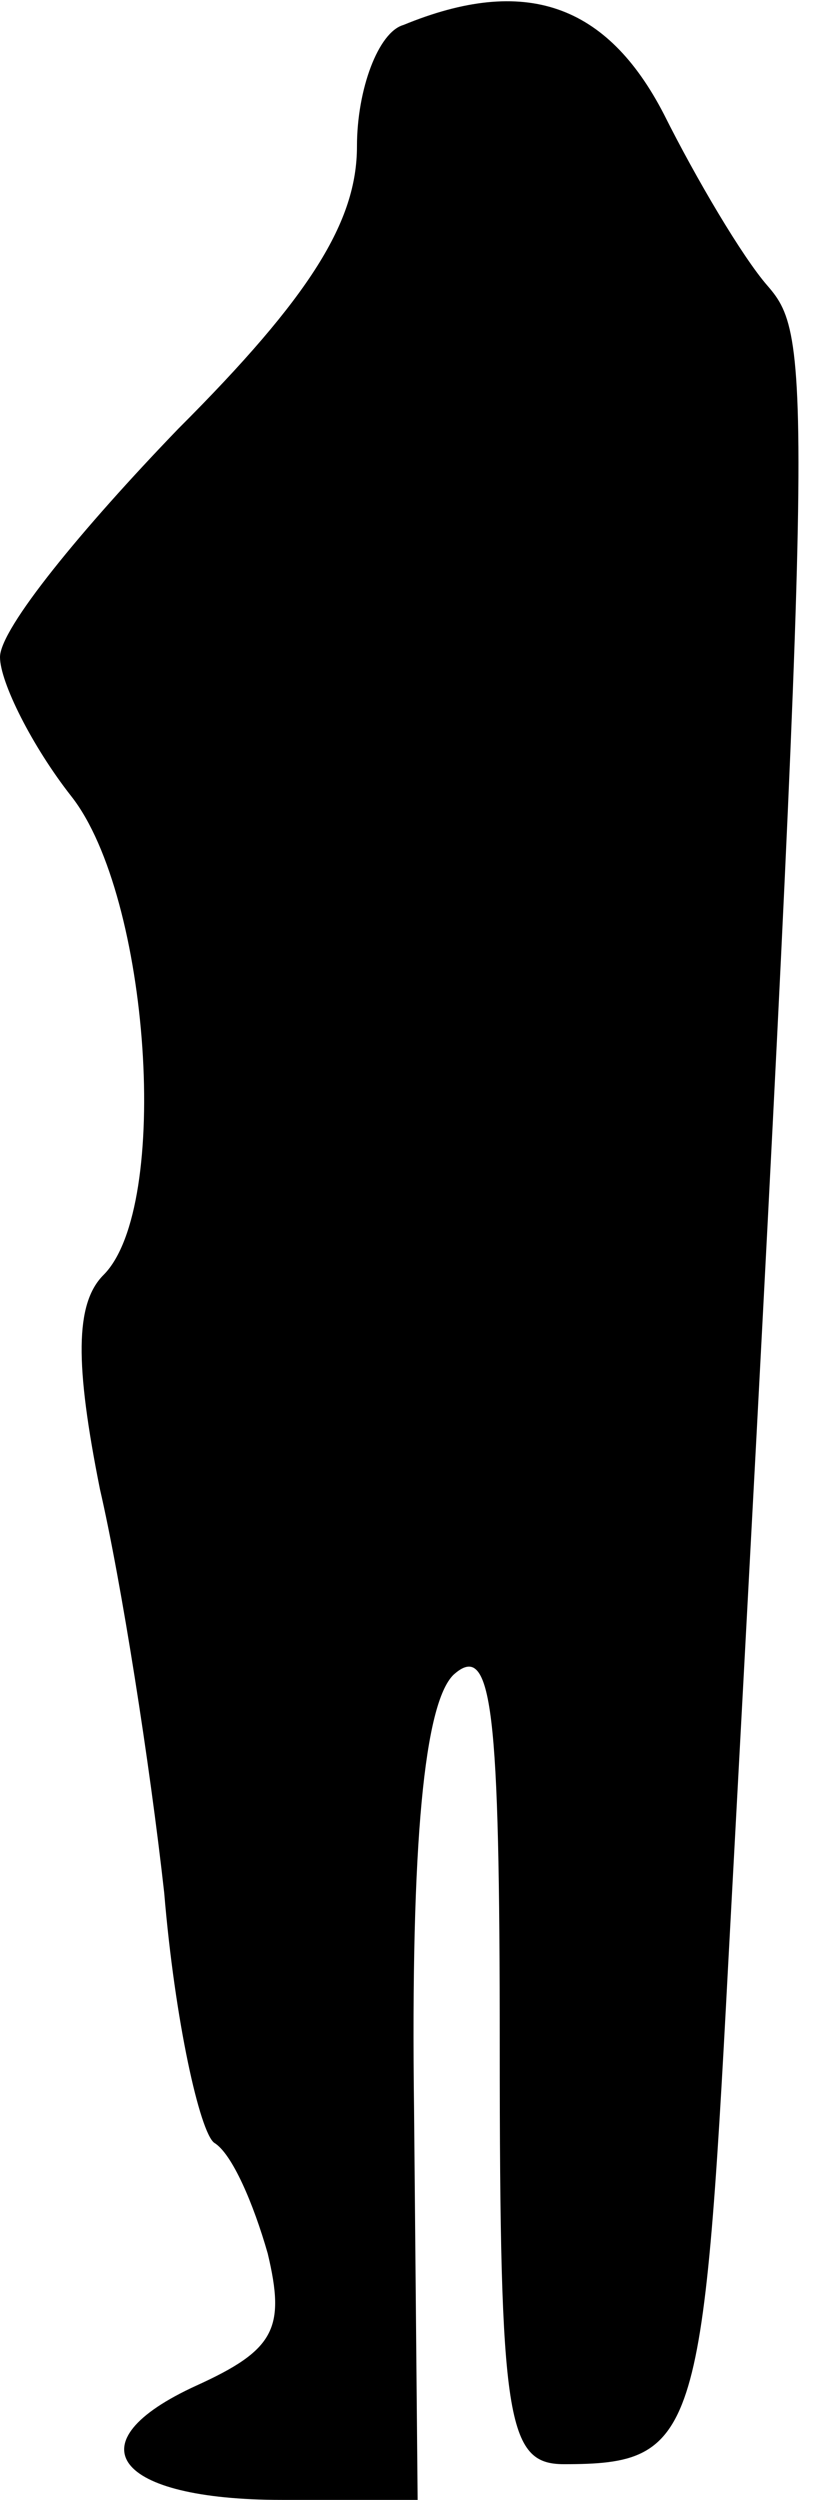 <?xml version="1.0" standalone="no"?>
<!DOCTYPE svg PUBLIC "-//W3C//DTD SVG 20010904//EN"
 "http://www.w3.org/TR/2001/REC-SVG-20010904/DTD/svg10.dtd">
<svg version="1.0" xmlns="http://www.w3.org/2000/svg"
 width="23pt" height="70pt" viewBox="0 0 23 70"
 preserveAspectRatio="xMidYMid meet">
<g transform="translate(0,70) scale(0.1,-0.1)"
fill="#000000" stroke="none">
<path fill="#000000" stroke="none" d="M113 693 c-7 -2 -13 -18 -13 -34 0 -21
-13 -42 -50 -79 -27 -28 -50 -56 -50 -64 0 -7 9 -25 20 -39 22 -28 28 -115 9
-134 -8 -8 -8 -25 -1 -60 6 -26 14 -77 18 -113 3 -36 10 -67 14 -70 5 -3 11
-17 15 -31 5 -21 2 -27 -20 -37 -35 -16 -23 -32 24 -32 l38 0 -1 109 c-1 76 3
114 11 122 11 10 13 -10 13 -104 0 -105 2 -117 18 -117 37 0 39 7 46 140 24
445 24 455 11 470 -7 8 -20 30 -29 48 -16 31 -39 39 -73 25z"/>
</g>
</svg>
